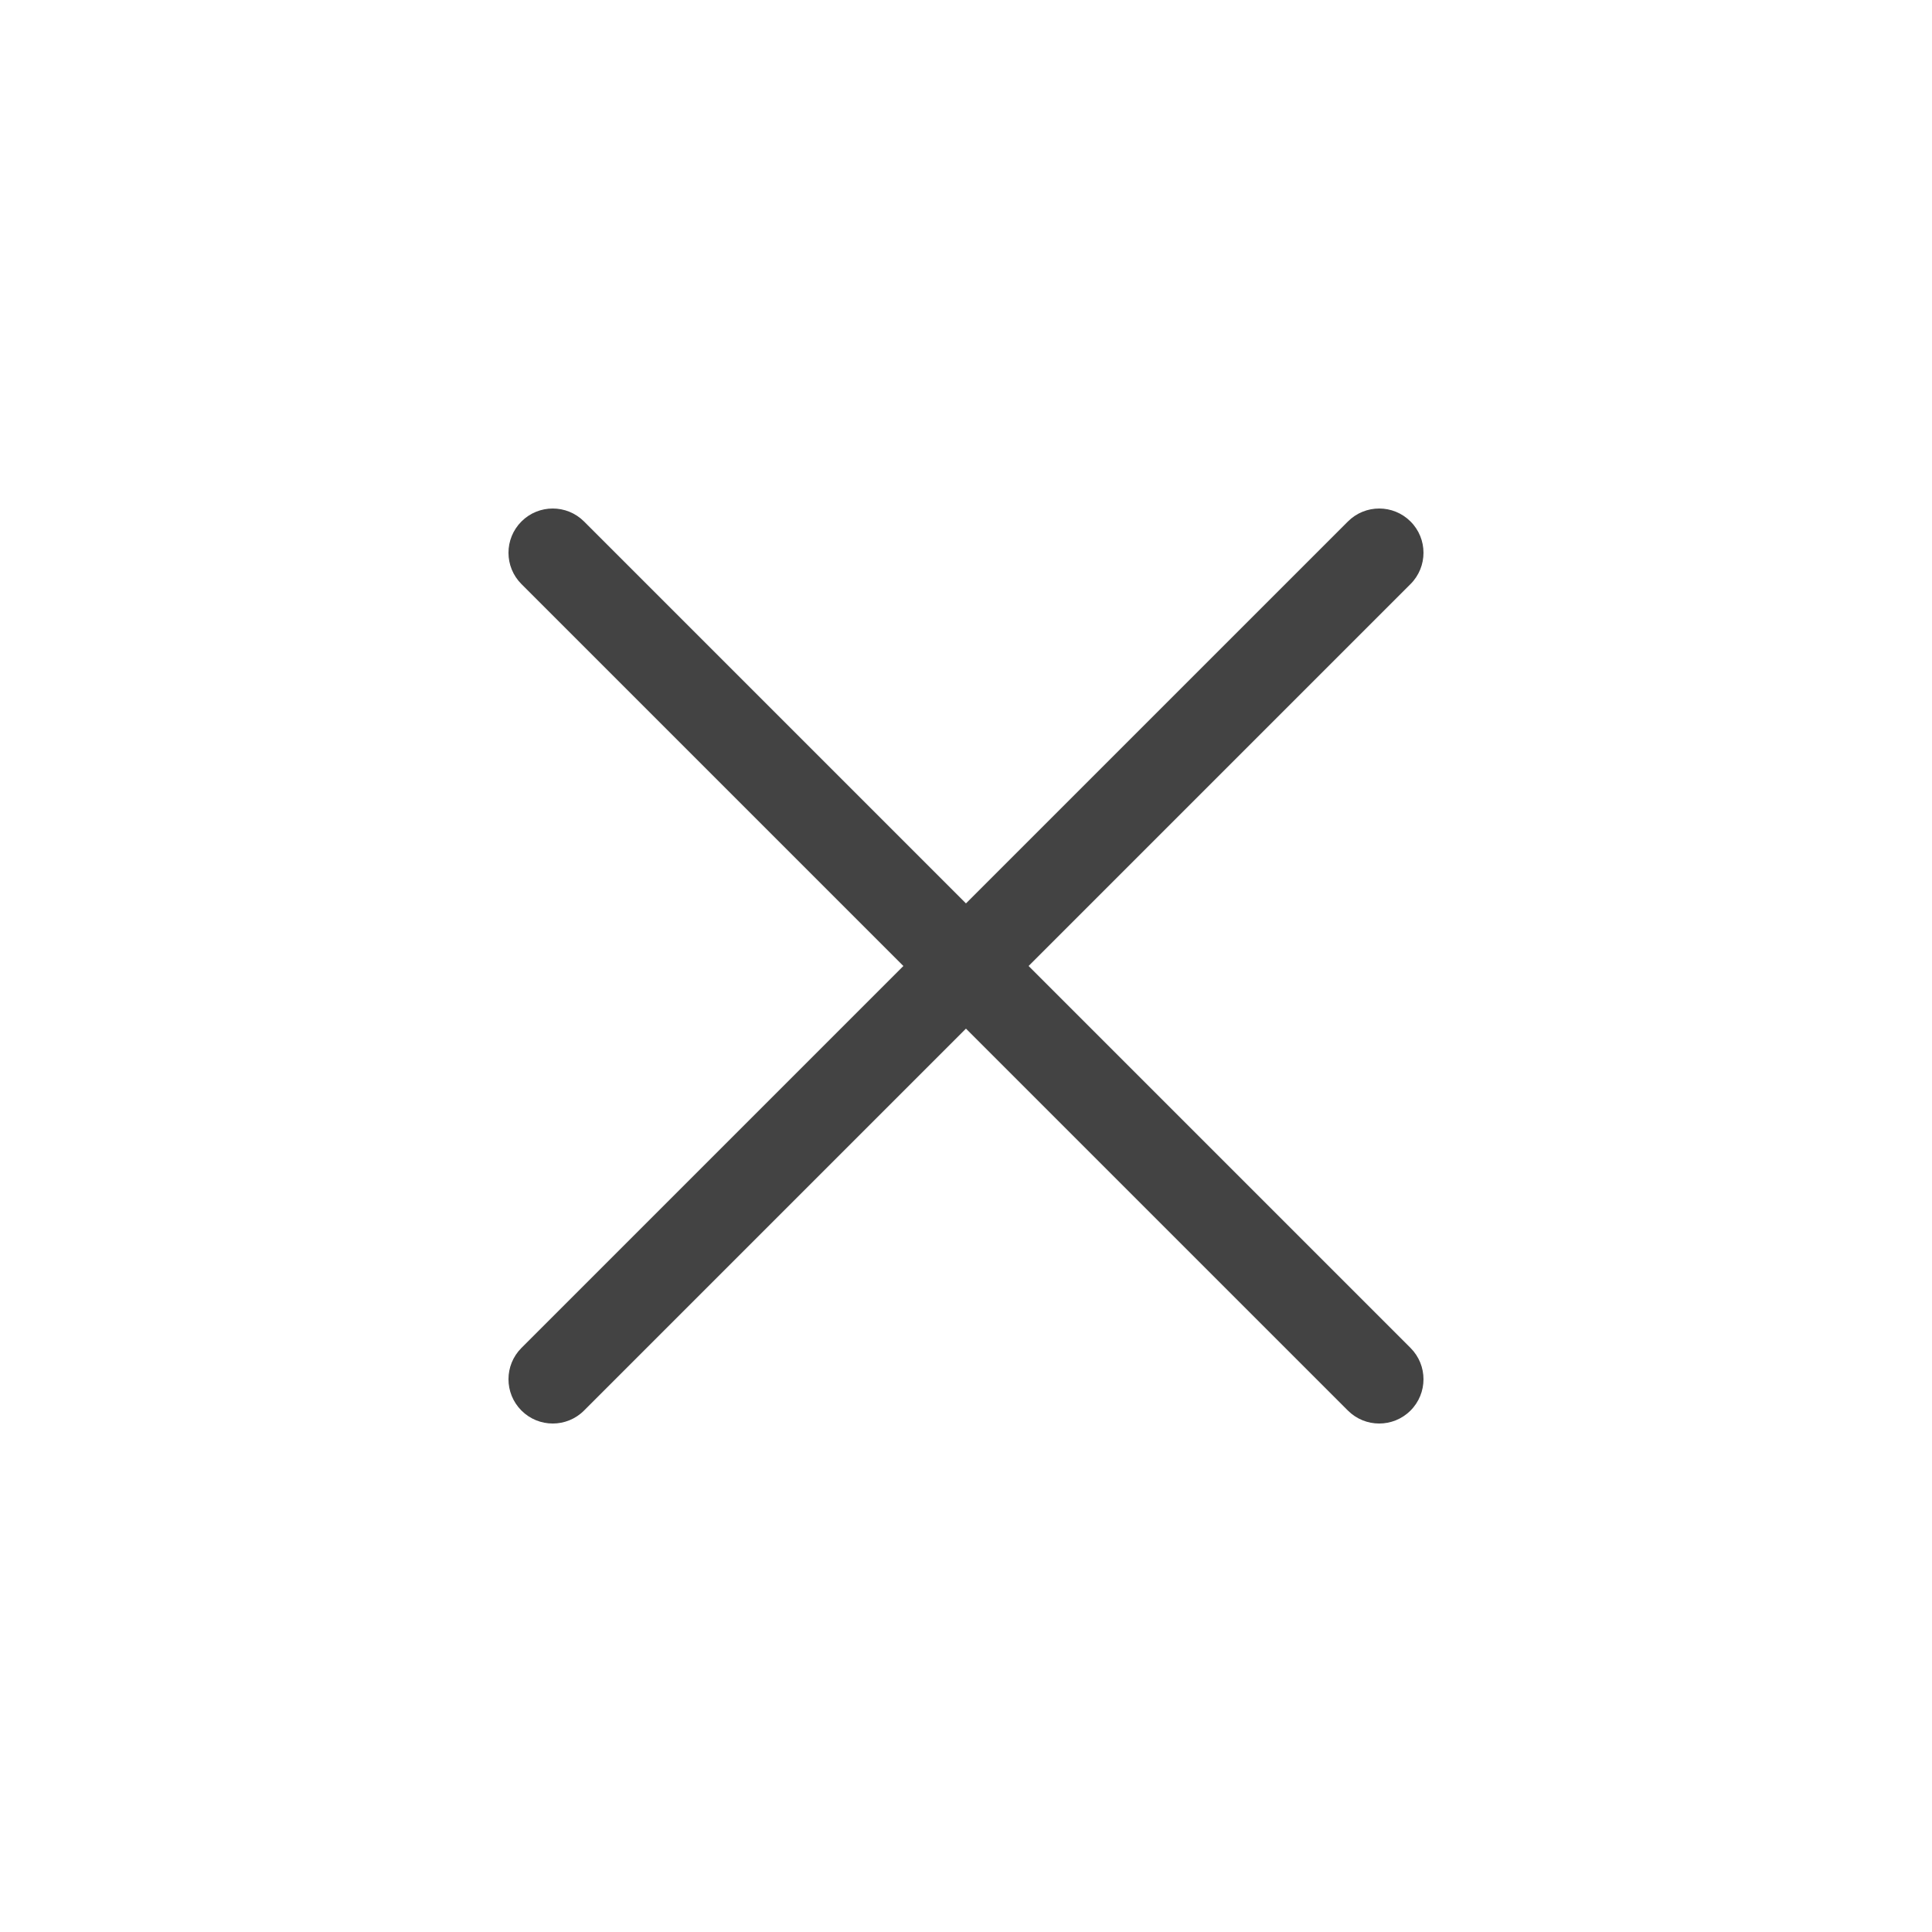 <svg width="60" height="60" viewBox="0 0 60 60" fill="none" xmlns="http://www.w3.org/2000/svg">
<g clip-path="url(#clip0_2310_89416)">
<path d="M43.805 18.139C44.342 17.602 44.342 16.731 43.805 16.195C43.268 15.658 42.397 15.658 41.861 16.195L29.999 28.056L18.138 16.195C17.601 15.658 16.731 15.658 16.194 16.195C15.657 16.732 15.657 17.602 16.194 18.139L28.055 30L16.194 41.861C15.657 42.398 15.657 43.269 16.194 43.806C16.731 44.343 17.601 44.343 18.138 43.806L29.999 31.945L41.86 43.806C42.397 44.343 43.268 44.343 43.805 43.806C44.342 43.269 44.342 42.398 43.805 41.861L31.944 30L43.805 18.139Z" fill="#434343"/>
</g>
<defs>
<clipPath id="clip0_2310_89416">
<rect width="28.417" height="28.417" fill="white" transform="translate(15.791 15.792)"/>
</clipPath>
</defs>
</svg>
